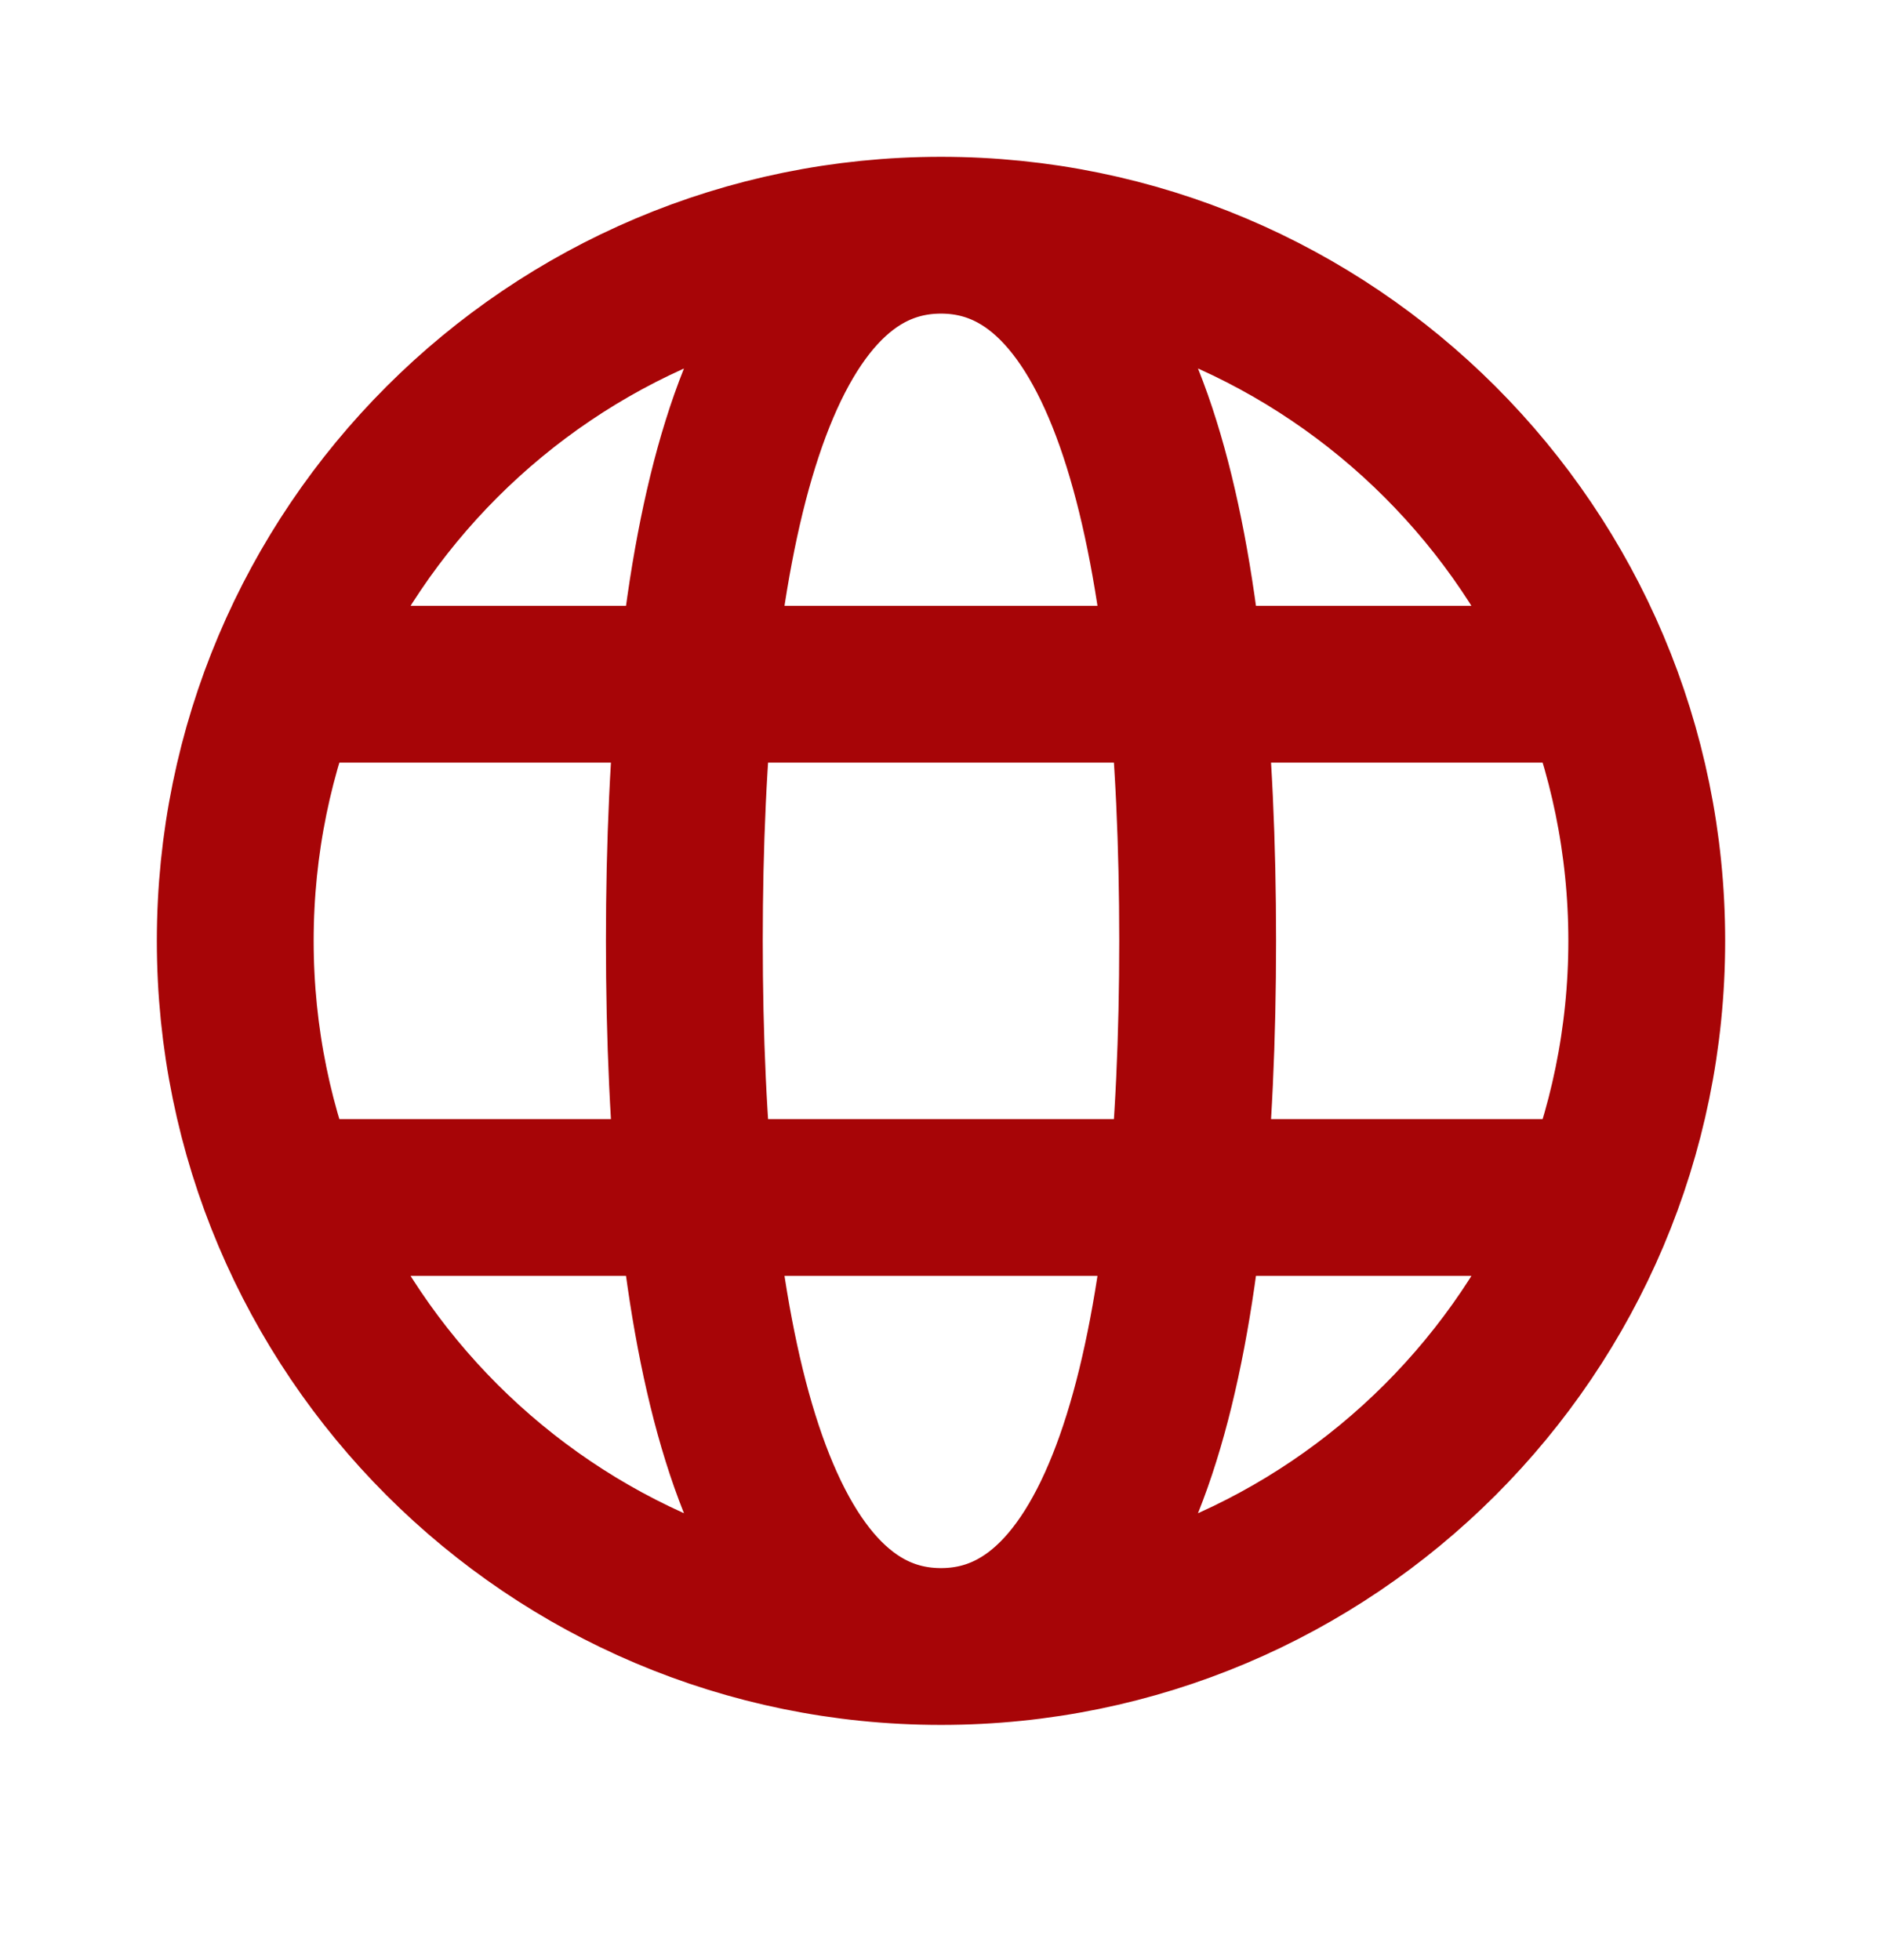 <svg width="24" height="25" viewBox="0 0 24 25" fill="none" xmlns="http://www.w3.org/2000/svg">
<path d="M3.818 8.727H20.182M12 21C16.971 21 21 16.971 21 12C21 7.03 16.971 3 12 3C7.03 3 3 7.03 3 12C3 16.971 7.03 21 12 21ZM12 21C14.454 21 15.273 16.909 15.273 12C15.273 7.091 14.454 3 12 3C9.545 3 8.727 7.091 8.727 12C8.727 16.909 9.545 21 12 21ZM3.818 15.273H20.182H3.818Z" stroke="#A70507" stroke-width="2"/>
</svg>

